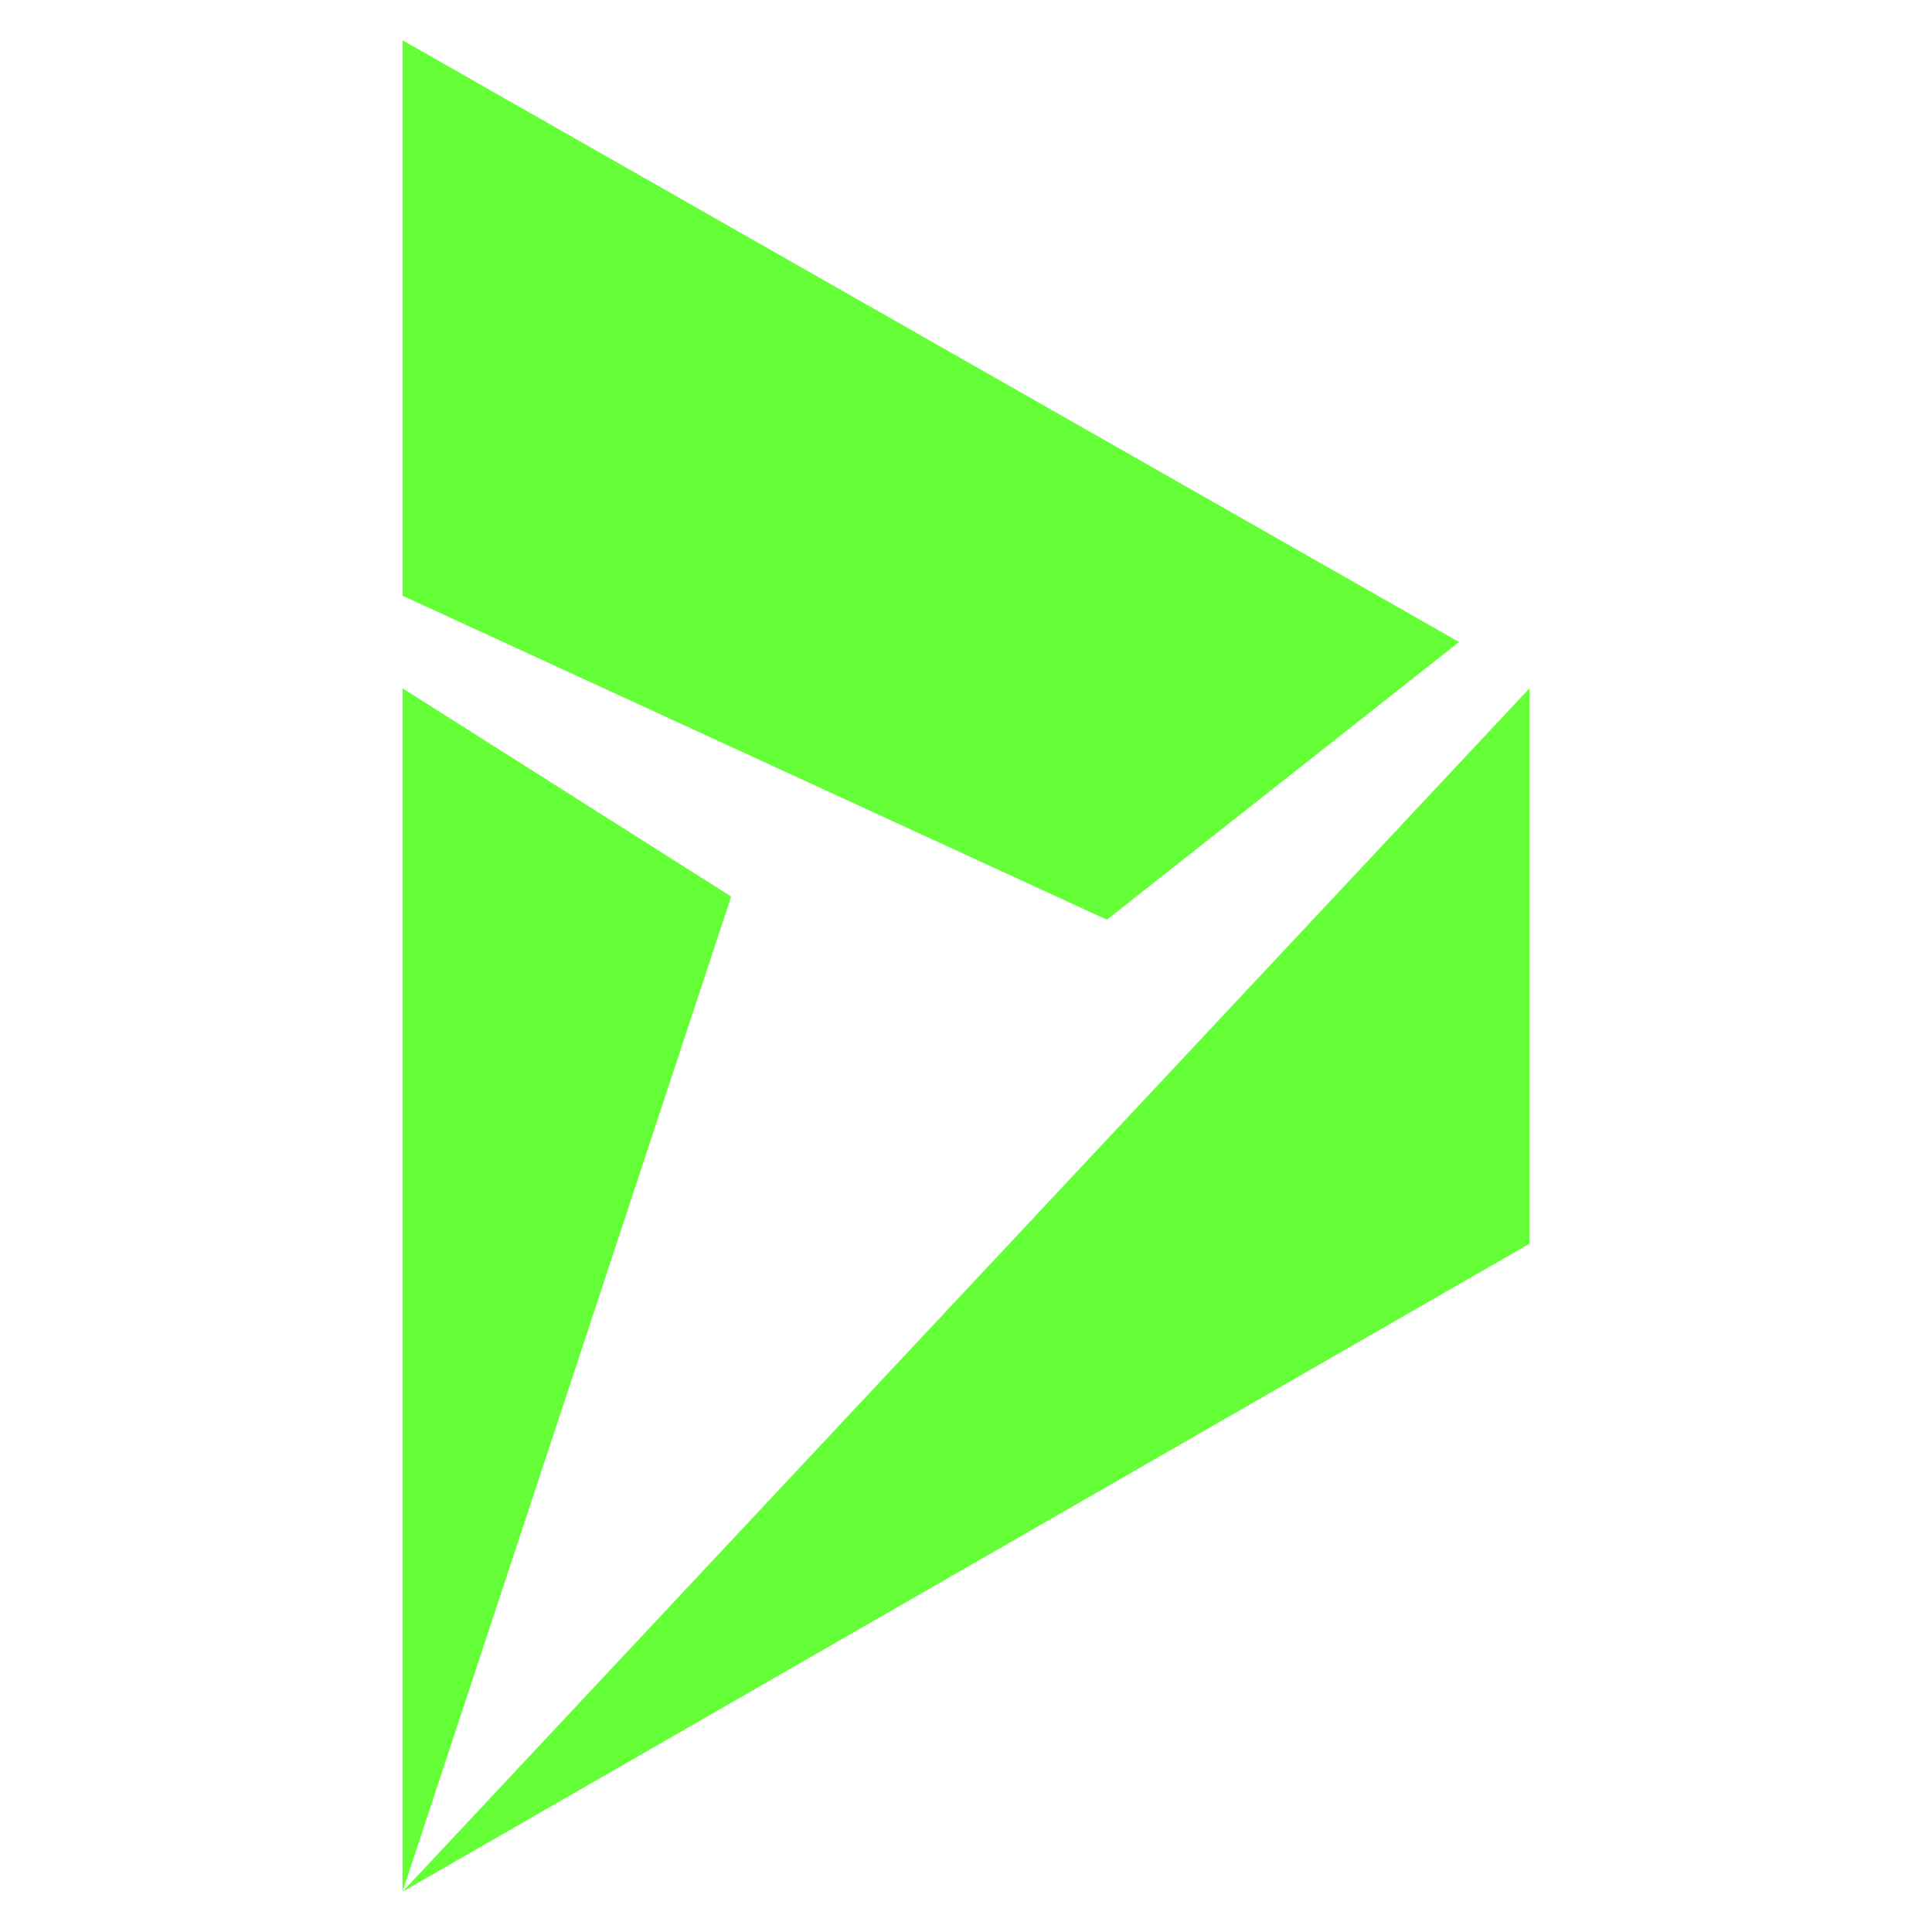 <svg width="48" height="48" viewBox="0 0 48 48" fill="none" xmlns="http://www.w3.org/2000/svg">
<path d="M10 1L36.25 15.95L27.5 22.85L10 14.8V1ZM10 17.1L18.167 22.275L10 47L38 17.1V30.9L10 47V17.1Z" fill="#64FF37"/>
</svg>
